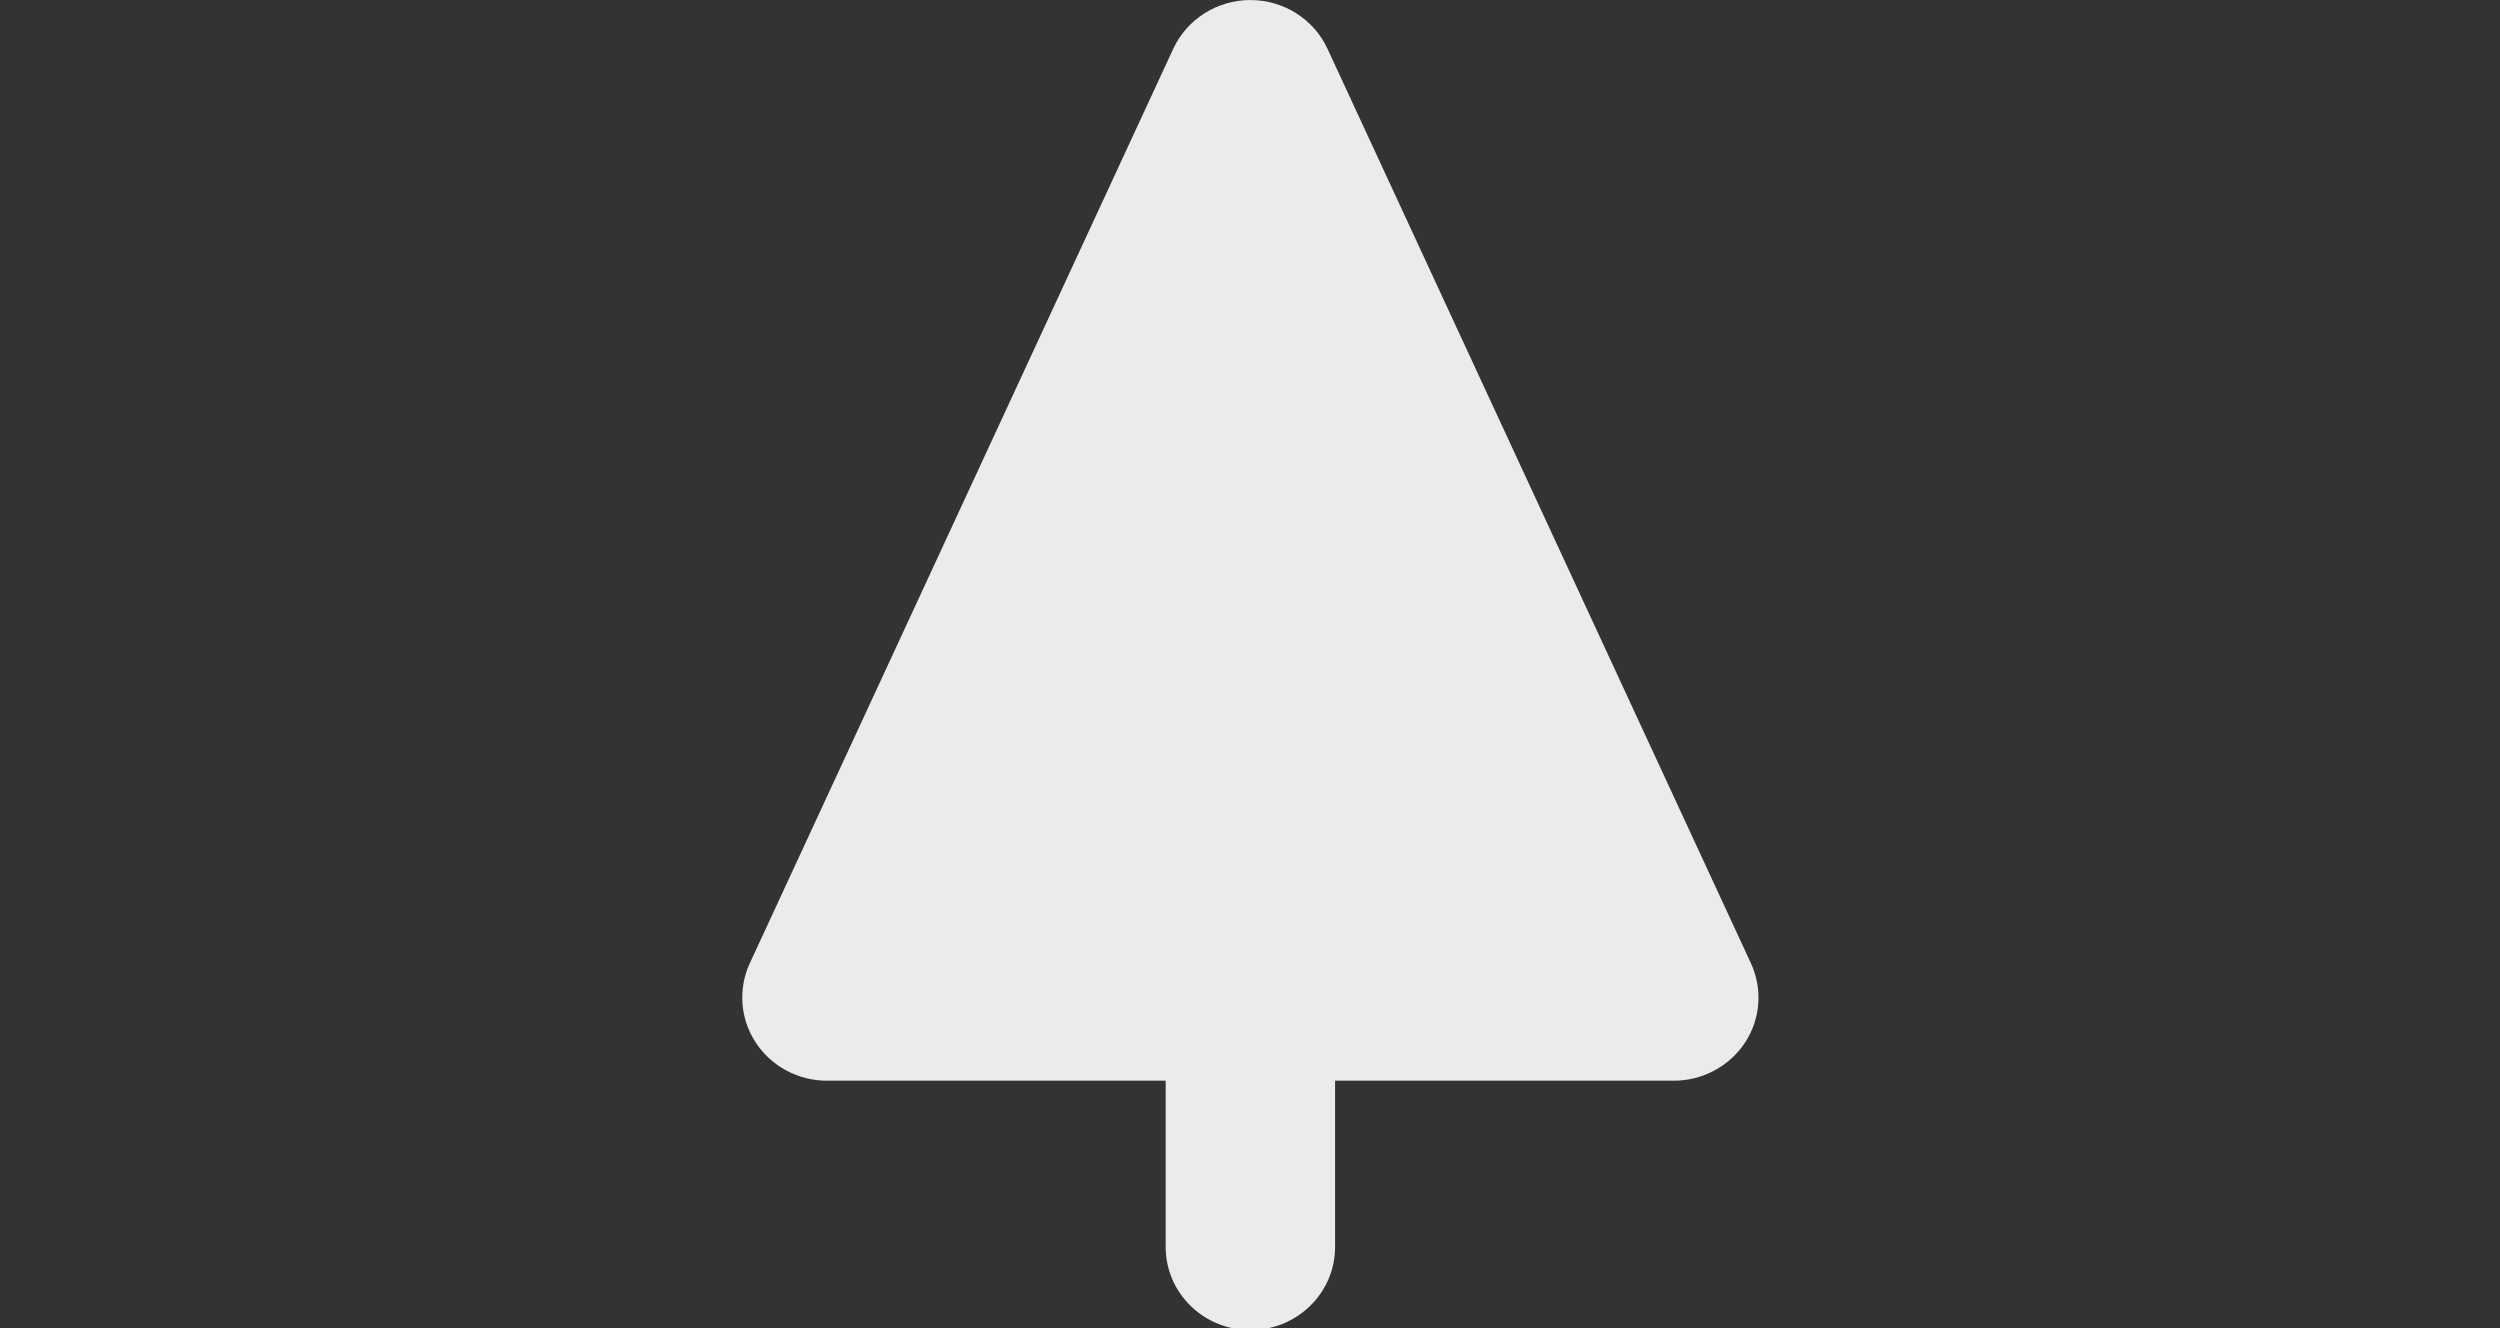 <?xml version="1.0" encoding="UTF-8"?>
<svg enable-background="new 0 0 64 64" fill="#000000" version="1.0" viewBox="0 0 32 17" xml:space="preserve" xmlns="http://www.w3.org/2000/svg">
  <rect x="0" y="0" width="32" height="17" fill="#333333" stroke="none"/>
  <g transform="matrix(.271 0 0 .266 7.333 .001)">
    <path d="m55.639 46.344-19.998-44.002c-0.648-1.426-2.07-2.344-3.642-2.344-1.57 0-2.992 0.918-3.641 2.344l-20 44.001c-0.562 1.238-0.457 2.68 0.277 3.82 0.739 1.146 2.005 1.837 3.364 1.837h16v8c0 2.211 1.789 4 4 4 2.212 0 4.001-1.789 4.001-4v-8h15.998c1.359 0 2.625-0.691 3.367-1.836 0.735-1.141 0.836-2.582 0.274-3.82z" fill="#ebebec"/>
  </g>
</svg>
